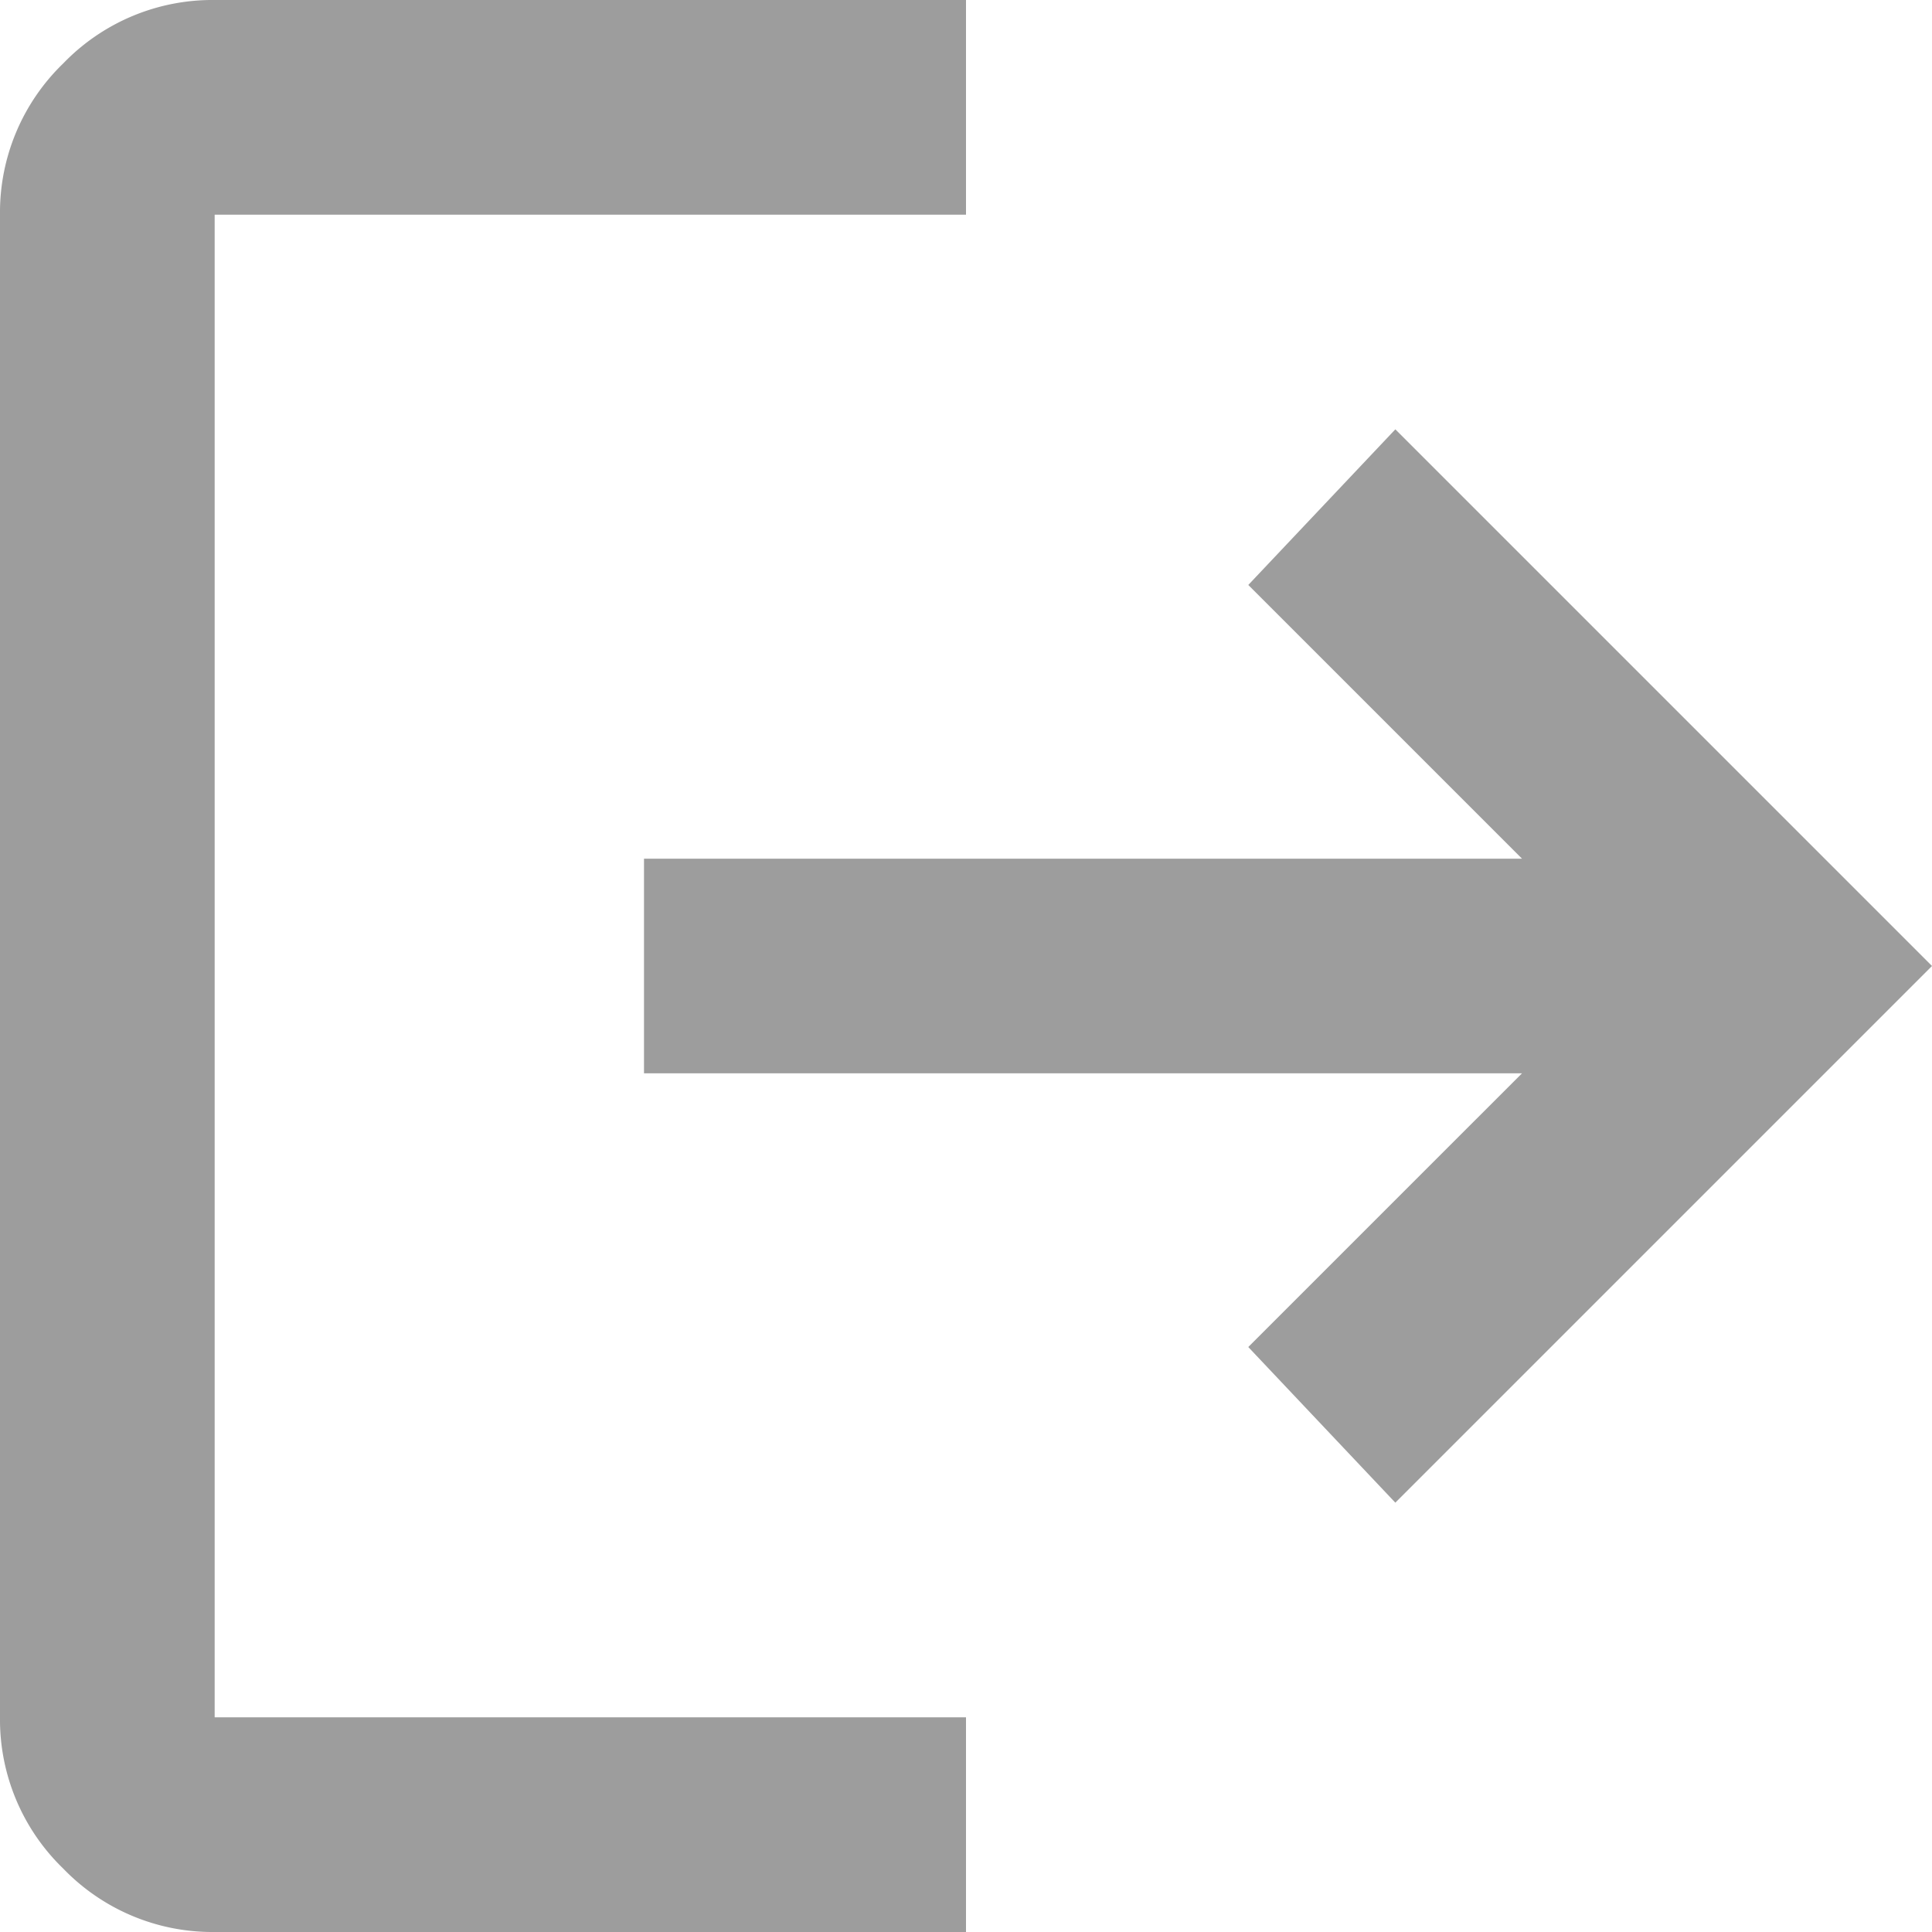 <svg id="e5cad8f2-892b-4137-a8b3-ab5273d7873b" data-name="레이어 1" xmlns="http://www.w3.org/2000/svg" viewBox="0 0 18 18">
  <defs>
    <style>
      .bd47b301-9814-46b2-9a16-47bf6615b324 {
        fill: #9d9d9d;
      }
    </style>
  </defs>
  <path class="bd47b301-9814-46b2-9a16-47bf6615b324" d="M5,21a1.93,1.93,0,0,1-1.41-.59A1.93,1.93,0,0,1,3,19V5a1.93,1.93,0,0,1,.59-1.41A1.93,1.93,0,0,1,5,3h7V5H5V19h7v2Zm11-4-1.37-1.45L17.18,13H9V11h8.18L14.63,8.45,16,7l5,5Z" transform="translate(-3 -3)"/>
</svg>
